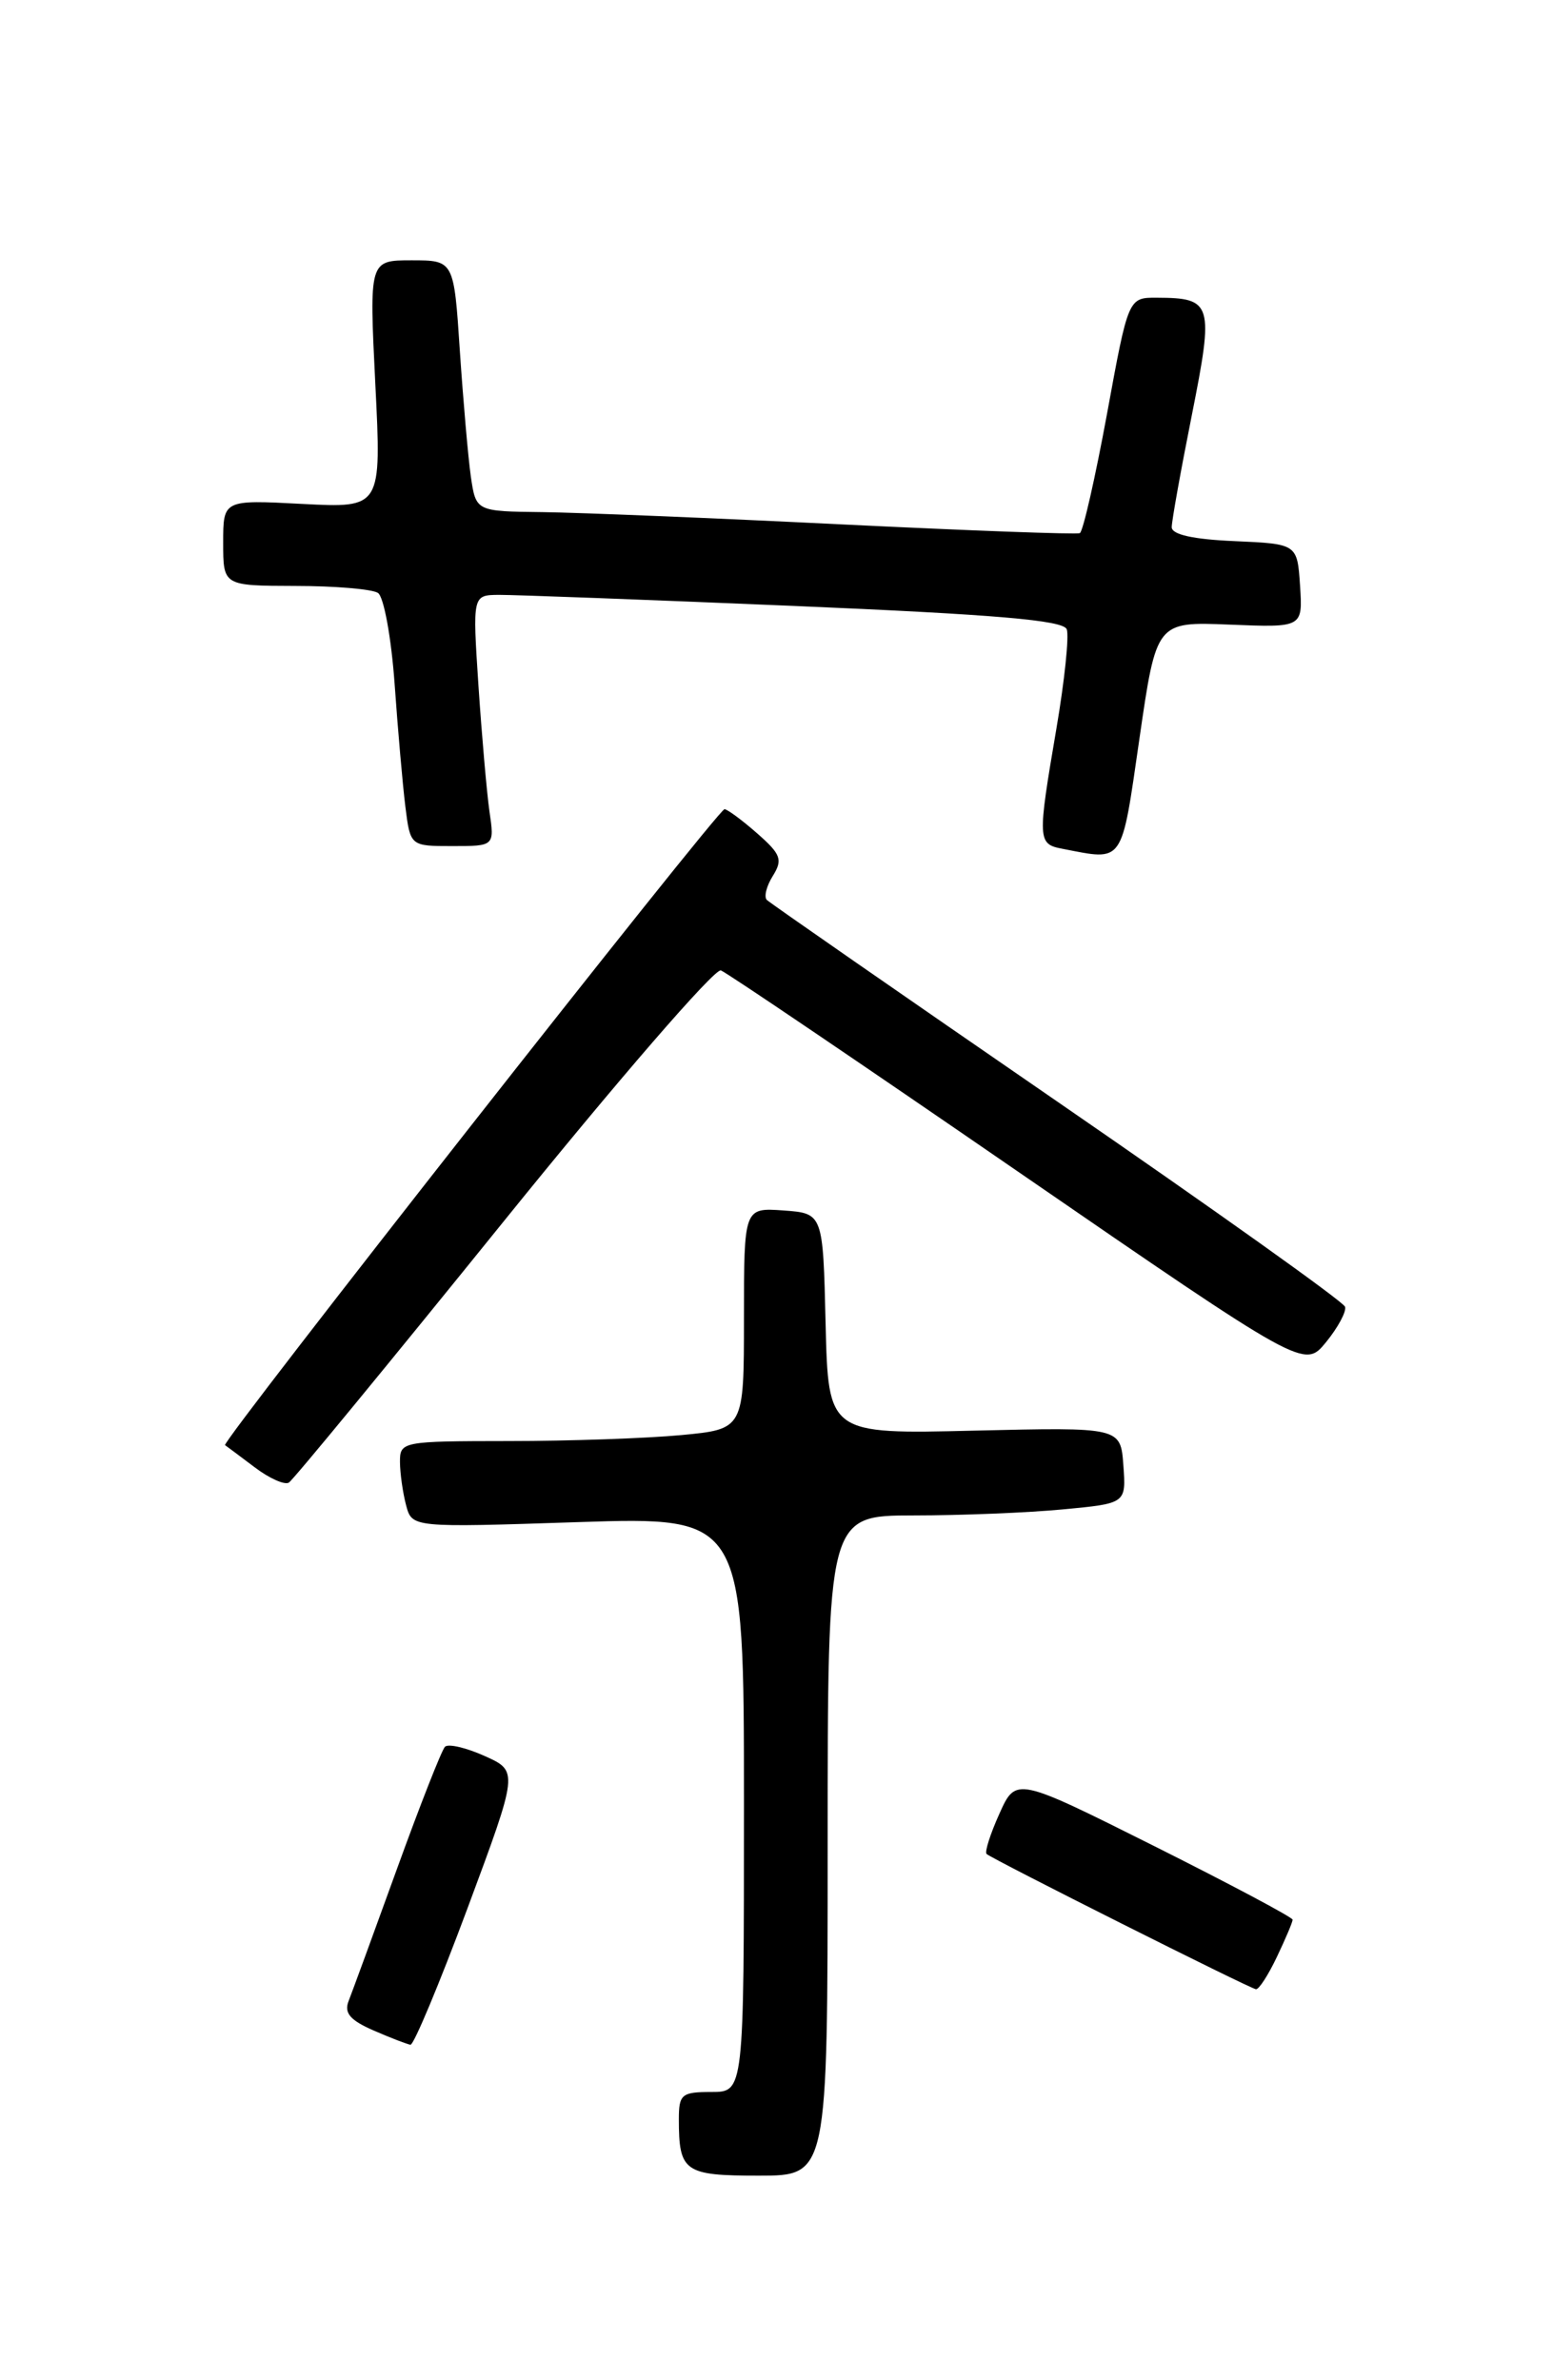 <?xml version="1.0" encoding="UTF-8" standalone="no"?>
<!DOCTYPE svg PUBLIC "-//W3C//DTD SVG 1.1//EN" "http://www.w3.org/Graphics/SVG/1.1/DTD/svg11.dtd" >
<svg xmlns="http://www.w3.org/2000/svg" xmlns:xlink="http://www.w3.org/1999/xlink" version="1.1" viewBox="0 0 167 256">
 <g >
 <path fill="currentColor"
d=" M 89.00 198.50 C 89.00 163.00 89.00 163.00 98.25 162.99 C 103.34 162.99 110.56 162.70 114.30 162.34 C 121.10 161.70 121.10 161.70 120.80 157.60 C 120.50 153.50 120.50 153.50 104.78 153.87 C 89.07 154.25 89.07 154.25 88.78 142.37 C 88.50 130.50 88.50 130.50 84.25 130.19 C 80.00 129.89 80.00 129.89 80.00 141.80 C 80.00 153.71 80.00 153.71 73.25 154.35 C 69.54 154.70 61.21 154.99 54.75 154.99 C 43.23 155.00 43.00 155.04 43.01 157.25 C 43.02 158.49 43.32 160.58 43.67 161.90 C 44.31 164.30 44.31 164.30 62.16 163.71 C 80.00 163.13 80.00 163.13 80.00 194.06 C 80.00 225.00 80.00 225.00 76.50 225.00 C 73.30 225.00 73.00 225.25 73.00 227.92 C 73.00 233.59 73.58 234.00 81.61 234.00 C 89.00 234.00 89.00 234.00 89.00 198.50 Z  M 50.27 205.25 C 55.75 190.50 55.75 190.50 52.13 188.87 C 50.13 187.97 48.21 187.52 47.85 187.87 C 47.50 188.22 45.18 194.12 42.69 201.00 C 40.20 207.88 37.86 214.27 37.49 215.21 C 36.98 216.50 37.64 217.28 40.16 218.38 C 42.00 219.18 43.79 219.87 44.14 219.92 C 44.49 219.96 47.25 213.36 50.27 205.25 Z  M 137.31 210.47 C 138.24 208.52 139.00 206.73 139.00 206.47 C 139.00 206.22 132.31 202.66 124.13 198.56 C 109.25 191.11 109.25 191.11 107.47 195.07 C 106.49 197.24 105.87 199.19 106.09 199.40 C 106.72 199.97 134.42 213.89 135.06 213.95 C 135.38 213.98 136.39 212.41 137.31 210.47 Z  M 54.11 131.43 C 66.33 116.29 76.86 104.12 77.52 104.37 C 78.17 104.62 92.55 114.36 109.48 126.02 C 140.26 147.21 140.26 147.21 142.59 144.36 C 143.87 142.79 144.80 141.07 144.64 140.55 C 144.49 140.02 130.57 130.10 113.71 118.49 C 96.85 106.88 82.79 97.12 82.46 96.79 C 82.13 96.46 82.42 95.30 83.11 94.20 C 84.19 92.46 83.98 91.88 81.43 89.64 C 79.82 88.22 78.23 87.05 77.91 87.03 C 77.23 87.00 23.73 155.12 24.20 155.43 C 24.36 155.54 25.79 156.61 27.37 157.80 C 28.94 159.00 30.61 159.74 31.06 159.46 C 31.52 159.18 41.89 146.56 54.11 131.43 Z  M 122.53 79.43 C 124.35 66.86 124.35 66.86 132.22 67.18 C 140.09 67.50 140.09 67.50 139.80 63.00 C 139.50 58.50 139.50 58.50 132.75 58.20 C 128.32 58.01 126.00 57.50 126.00 56.70 C 126.00 56.04 126.97 50.62 128.16 44.66 C 130.55 32.64 130.38 32.04 124.42 32.02 C 121.33 32.00 121.33 32.00 119.04 44.52 C 117.77 51.41 116.46 57.17 116.12 57.34 C 115.78 57.50 104.25 57.07 90.50 56.40 C 76.75 55.72 62.28 55.13 58.34 55.08 C 51.18 55.00 51.18 55.00 50.63 51.25 C 50.34 49.19 49.81 43.11 49.45 37.75 C 48.81 28.00 48.81 28.00 44.25 28.00 C 39.70 28.00 39.70 28.00 40.36 41.32 C 41.03 54.64 41.03 54.64 32.52 54.20 C 24.00 53.75 24.00 53.75 24.00 58.37 C 24.00 63.00 24.00 63.00 31.75 63.02 C 36.01 63.02 40.01 63.36 40.64 63.77 C 41.27 64.17 42.07 68.54 42.43 73.50 C 42.78 78.45 43.30 84.41 43.59 86.75 C 44.12 91.00 44.12 91.00 48.65 91.00 C 53.18 91.00 53.18 91.00 52.63 87.25 C 52.34 85.19 51.81 79.11 51.45 73.75 C 50.81 64.00 50.81 64.00 53.66 63.98 C 55.22 63.97 69.49 64.50 85.36 65.17 C 107.08 66.09 114.33 66.71 114.71 67.68 C 114.98 68.39 114.48 73.19 113.60 78.36 C 111.55 90.39 111.57 90.78 114.25 91.29 C 120.91 92.58 120.55 93.09 122.53 79.43 Z "/>
</g>
</svg>